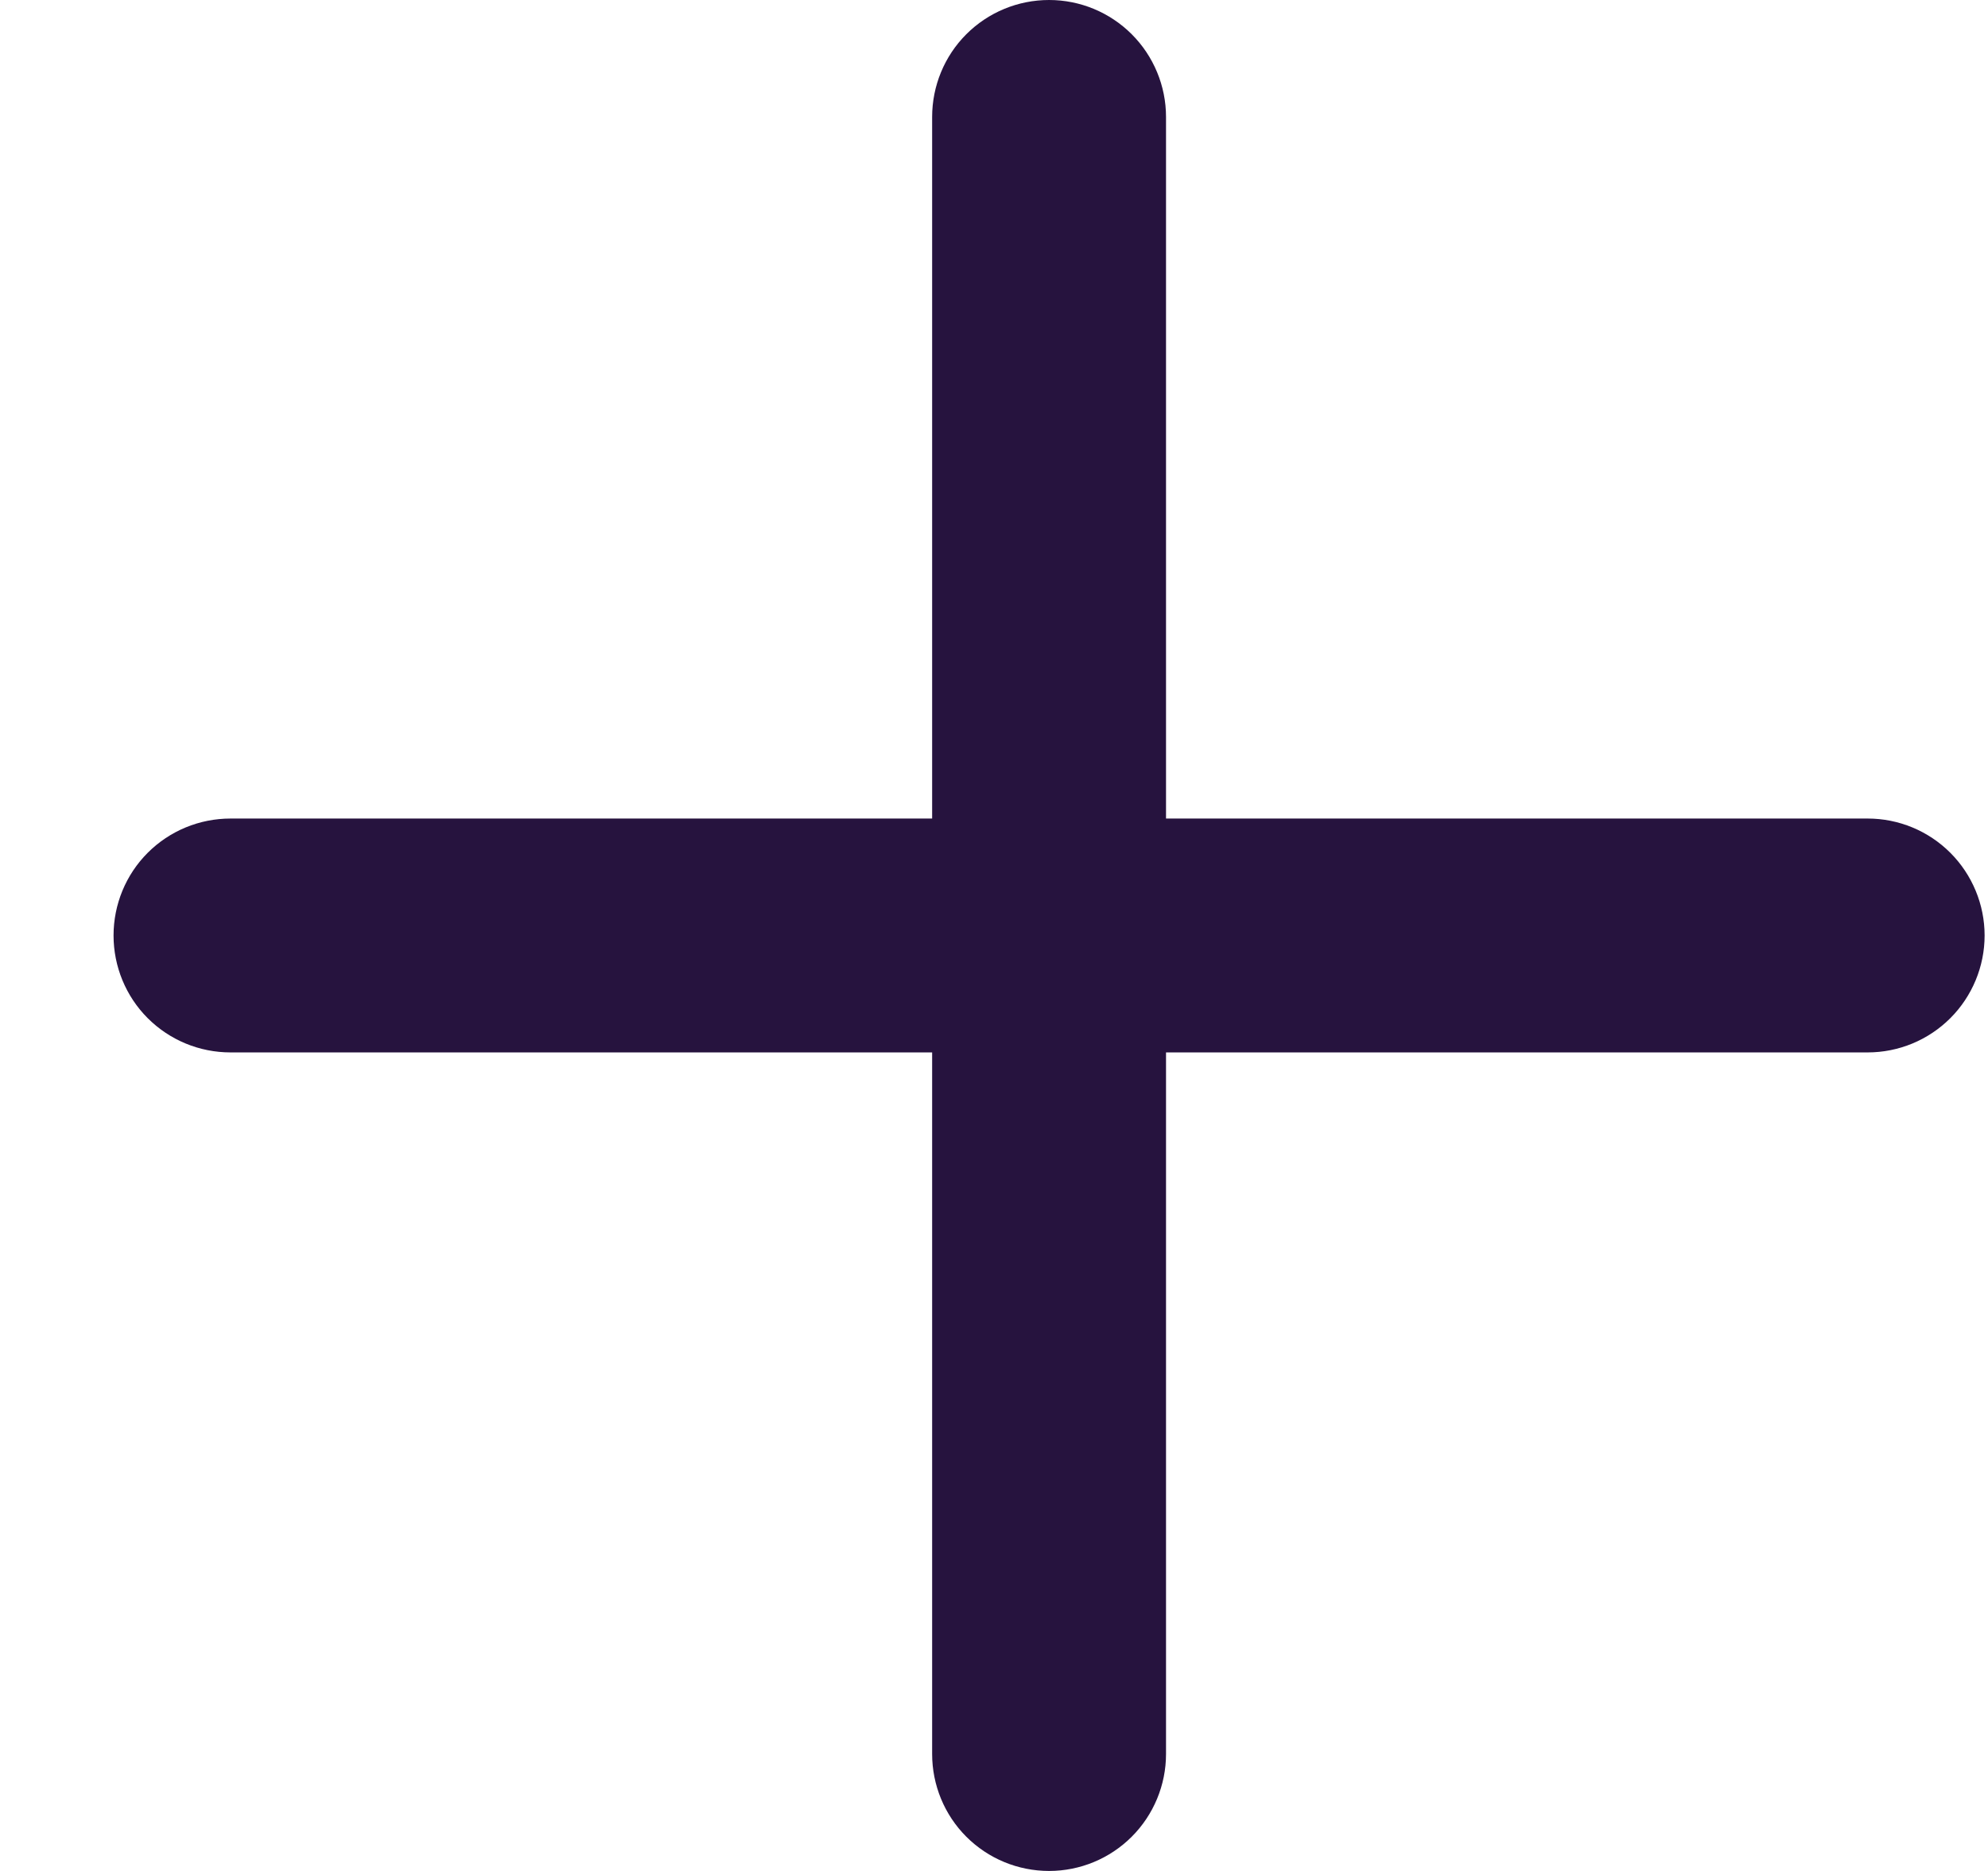 <svg width="17" height="16" viewBox="0 0 17 16" fill="none" xmlns="http://www.w3.org/2000/svg">
<path d="M15.971 7H9.971V1C9.971 0.735 9.865 0.48 9.678 0.293C9.49 0.105 9.236 0 8.971 0C8.705 0 8.451 0.105 8.263 0.293C8.076 0.48 7.971 0.735 7.971 1V7H1.971C1.705 7 1.451 7.105 1.263 7.293C1.076 7.48 0.971 7.735 0.971 8C0.971 8.265 1.076 8.52 1.263 8.707C1.451 8.895 1.705 9 1.971 9H7.971V15C7.971 15.265 8.076 15.52 8.263 15.707C8.451 15.895 8.705 16 8.971 16C9.236 16 9.49 15.895 9.678 15.707C9.865 15.52 9.971 15.265 9.971 15V9H15.971C16.236 9 16.49 8.895 16.678 8.707C16.865 8.52 16.971 8.265 16.971 8C16.971 7.735 16.865 7.48 16.678 7.293C16.49 7.105 16.236 7 15.971 7Z" fill="#26133E"/>
</svg>
